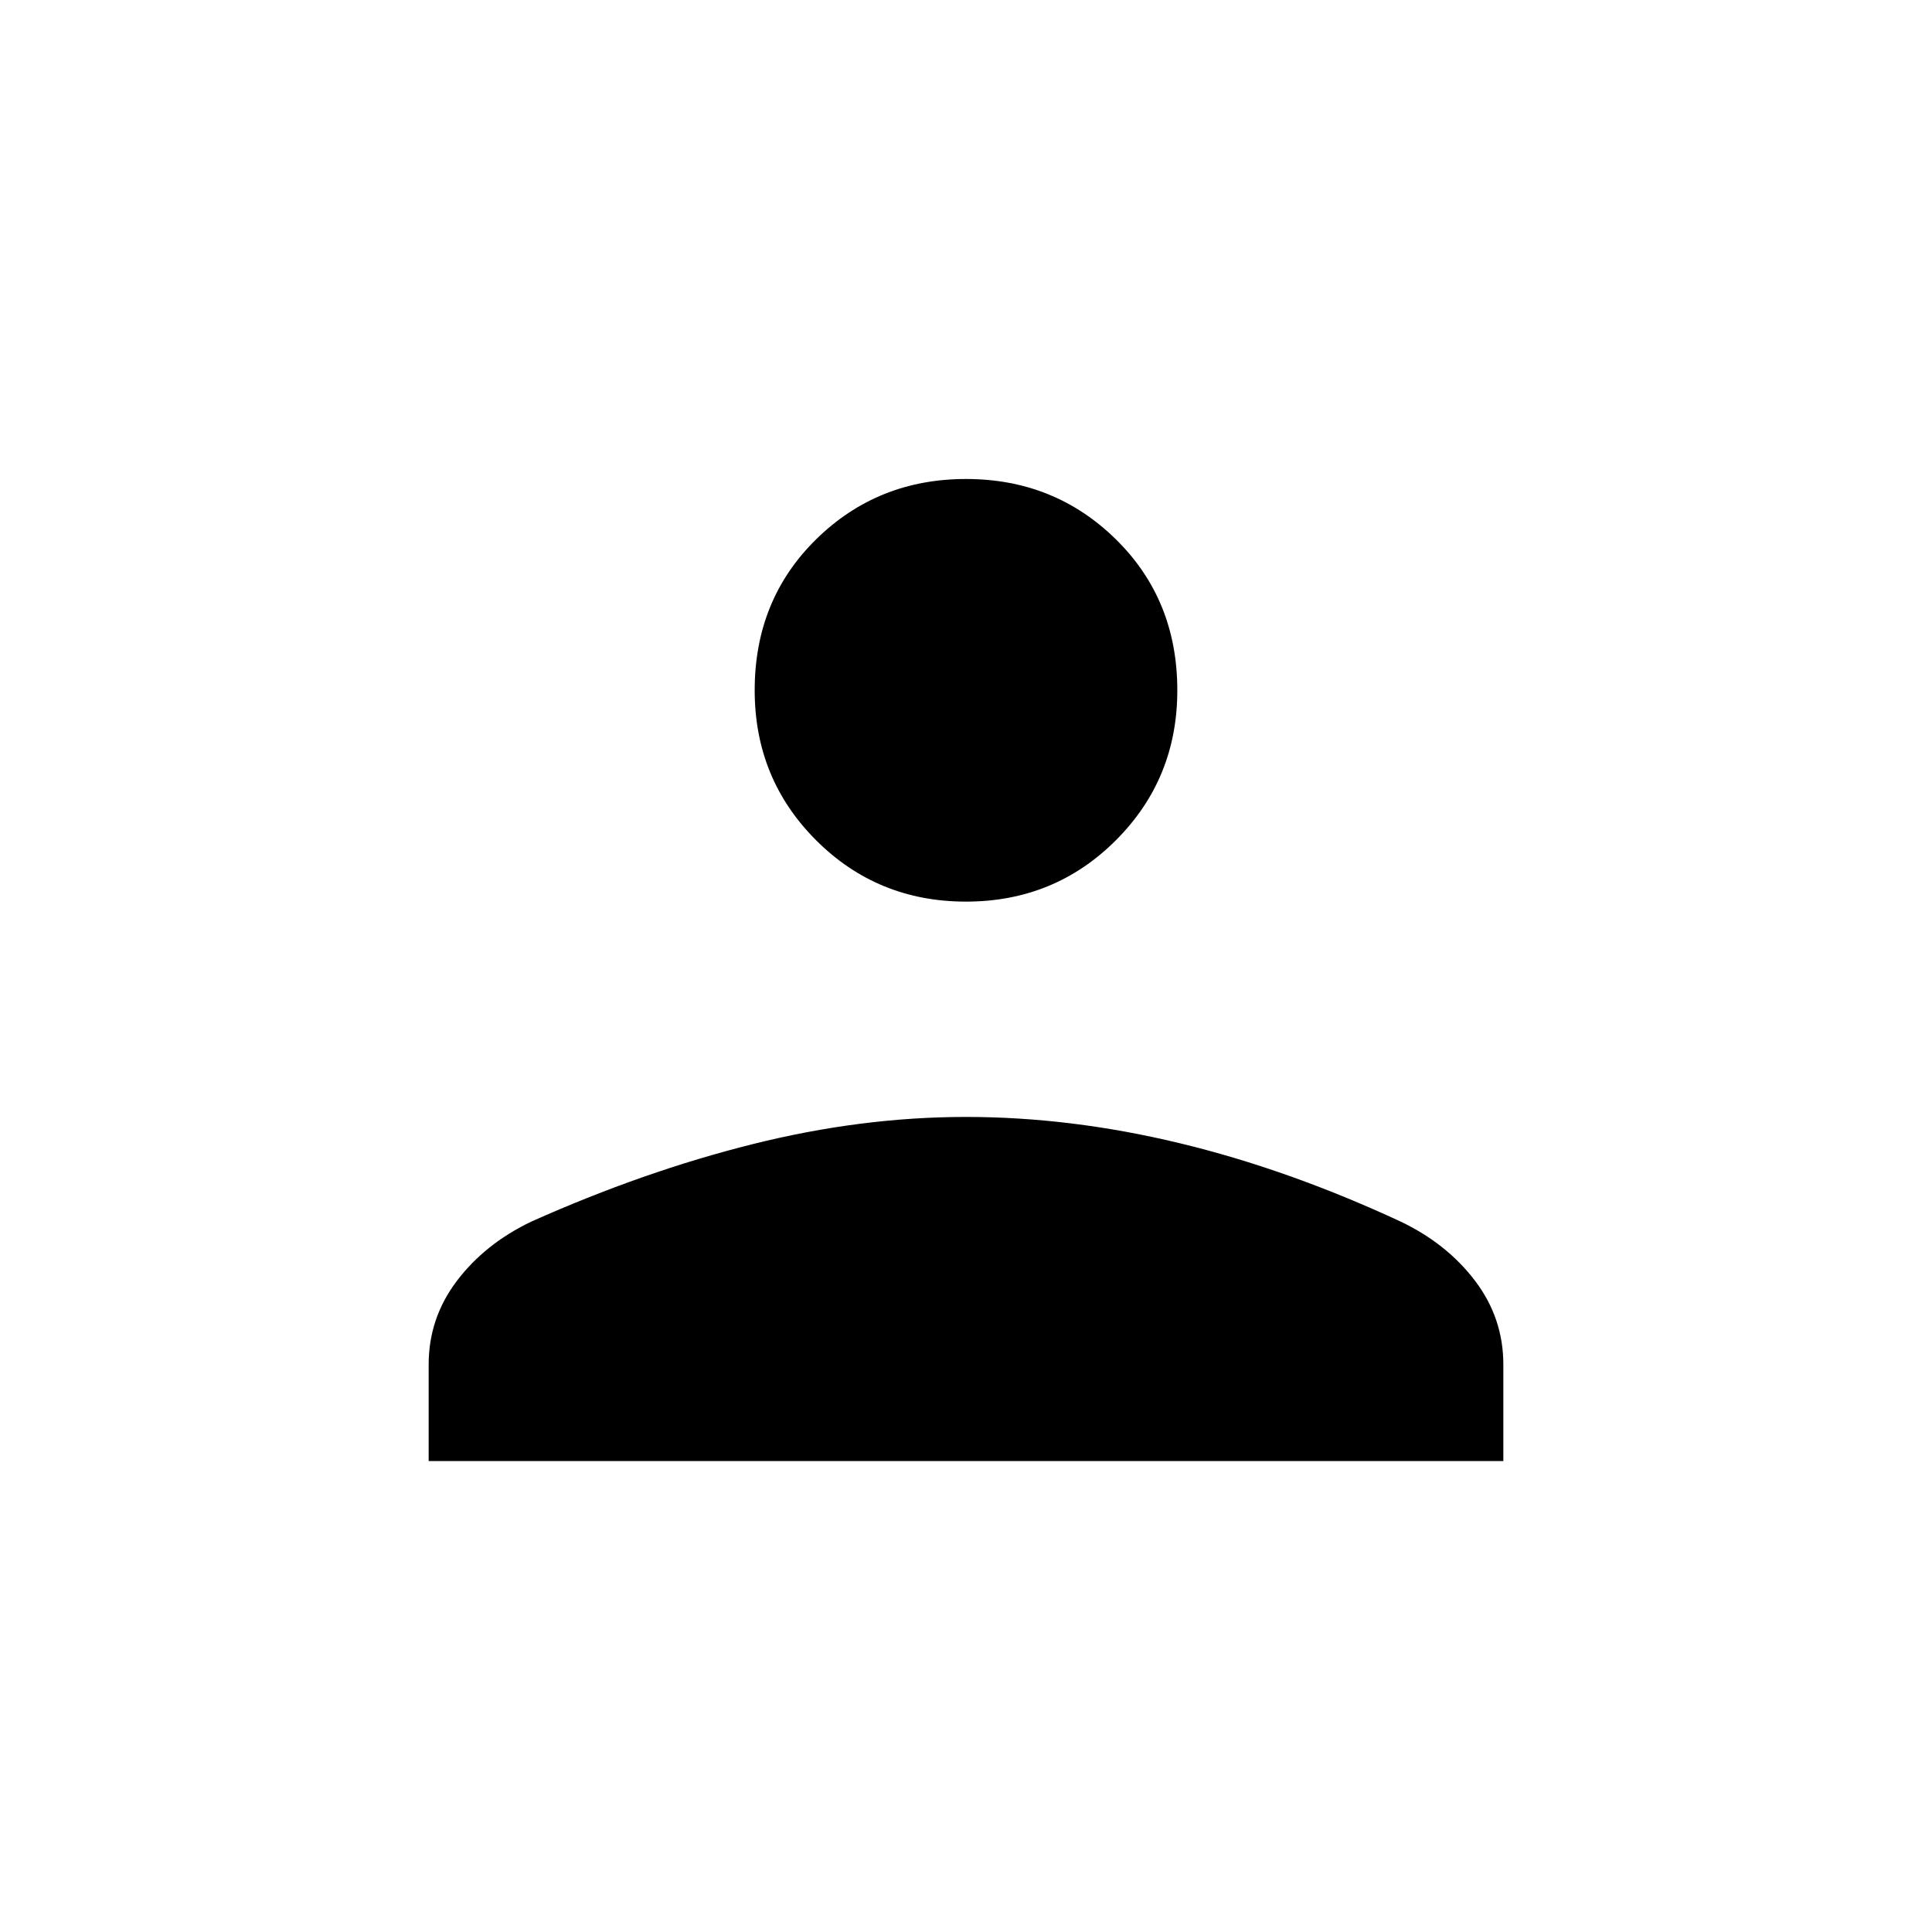 <svg xmlns="http://www.w3.org/2000/svg" height="40" width="40"><path d="M20 18.667Q18.167 18.667 16.896 17.396Q15.625 16.125 15.625 14.292Q15.625 12.417 16.896 11.167Q18.167 9.917 20 9.917Q21.833 9.917 23.104 11.167Q24.375 12.417 24.375 14.292Q24.375 16.125 23.104 17.396Q21.833 18.667 20 18.667ZM8.875 30.25V28.25Q8.875 27.292 9.458 26.521Q10.042 25.75 11 25.292Q13.333 24.25 15.583 23.688Q17.833 23.125 20 23.125Q22.167 23.125 24.417 23.667Q26.667 24.208 29 25.292Q29.958 25.75 30.542 26.521Q31.125 27.292 31.125 28.25V30.25Z"/></svg>